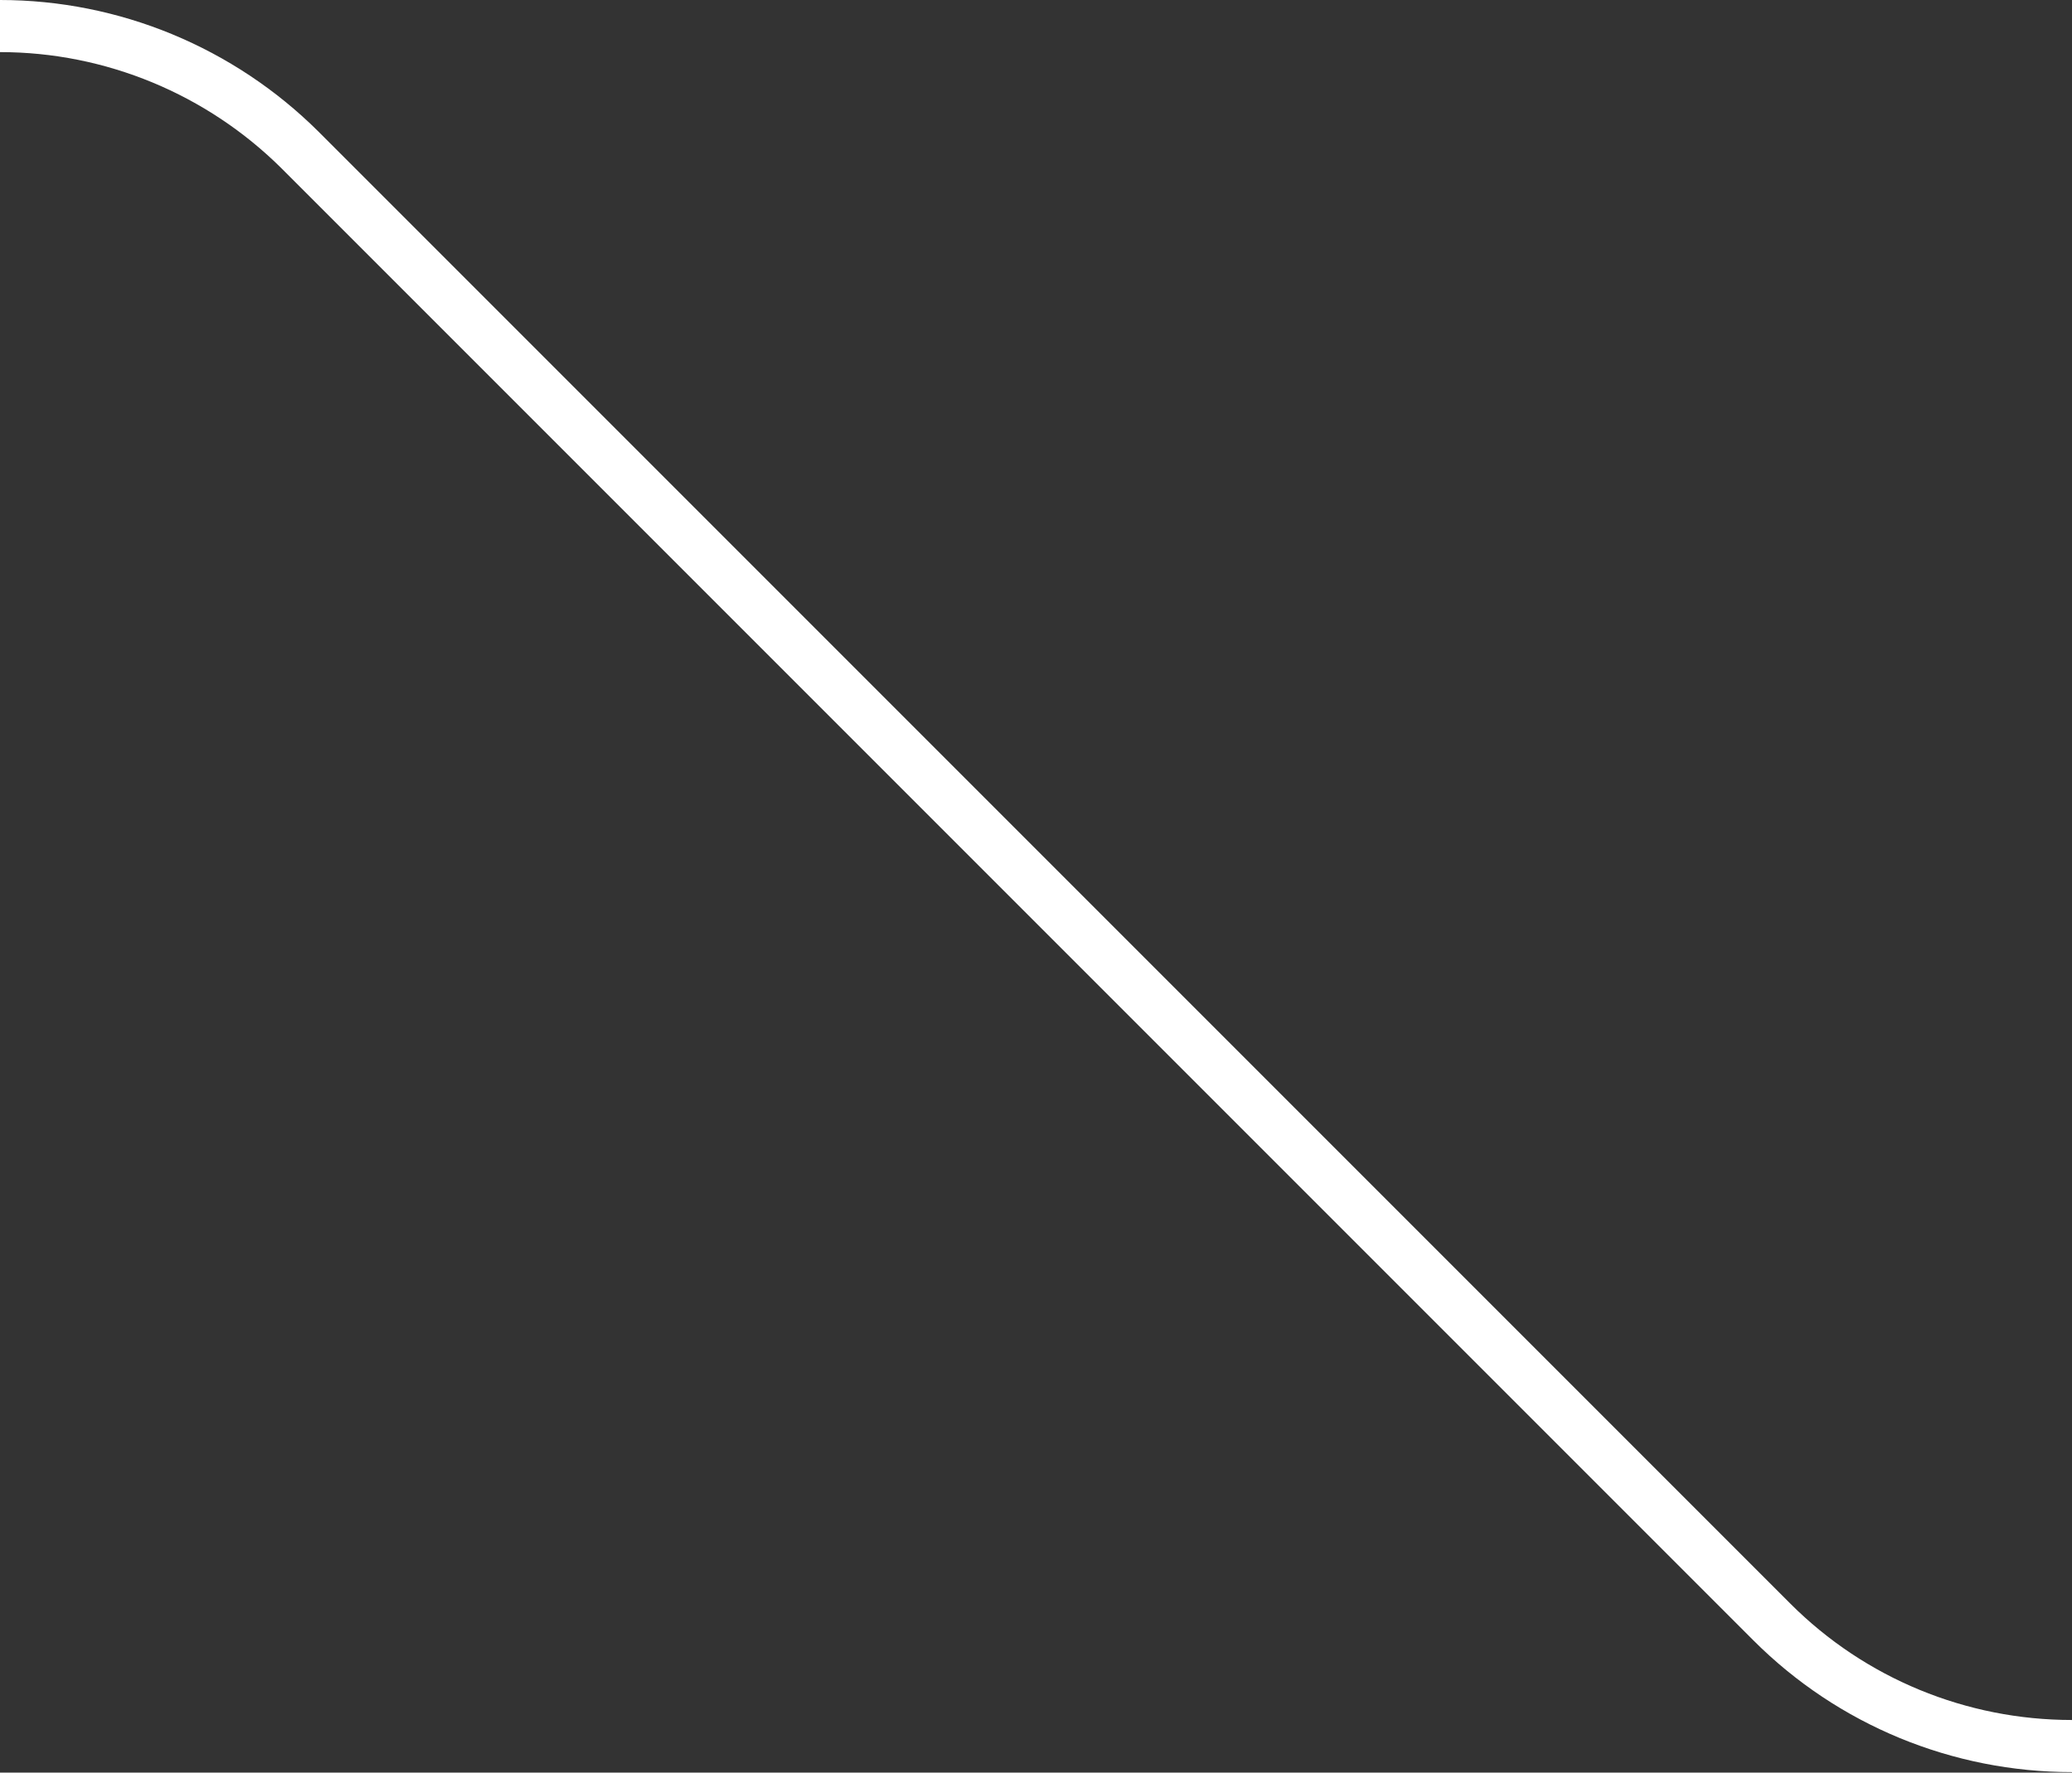 <?xml version="1.0" encoding="UTF-8"?>
<svg id="Layer_2" data-name="Layer 2" xmlns="http://www.w3.org/2000/svg" viewBox="0 0 39.77 34.02">
  <rect x="0" y="0" width="39.77" height="34.02" fill="#333333" stroke="none"/>
  <defs>
    <style>
      .cls-1 {
        fill: none;
        stroke: #fff;
      }
    </style>
  </defs>
  <g id="Layer_1-2" data-name="Layer 1">
    <path class="cls-1" d="M0,.5c2.16,0,4.23.86,5.76,2.38l28.25,28.25c1.53,1.53,3.6,2.38,5.76,2.38"/>
  </g>
</svg>